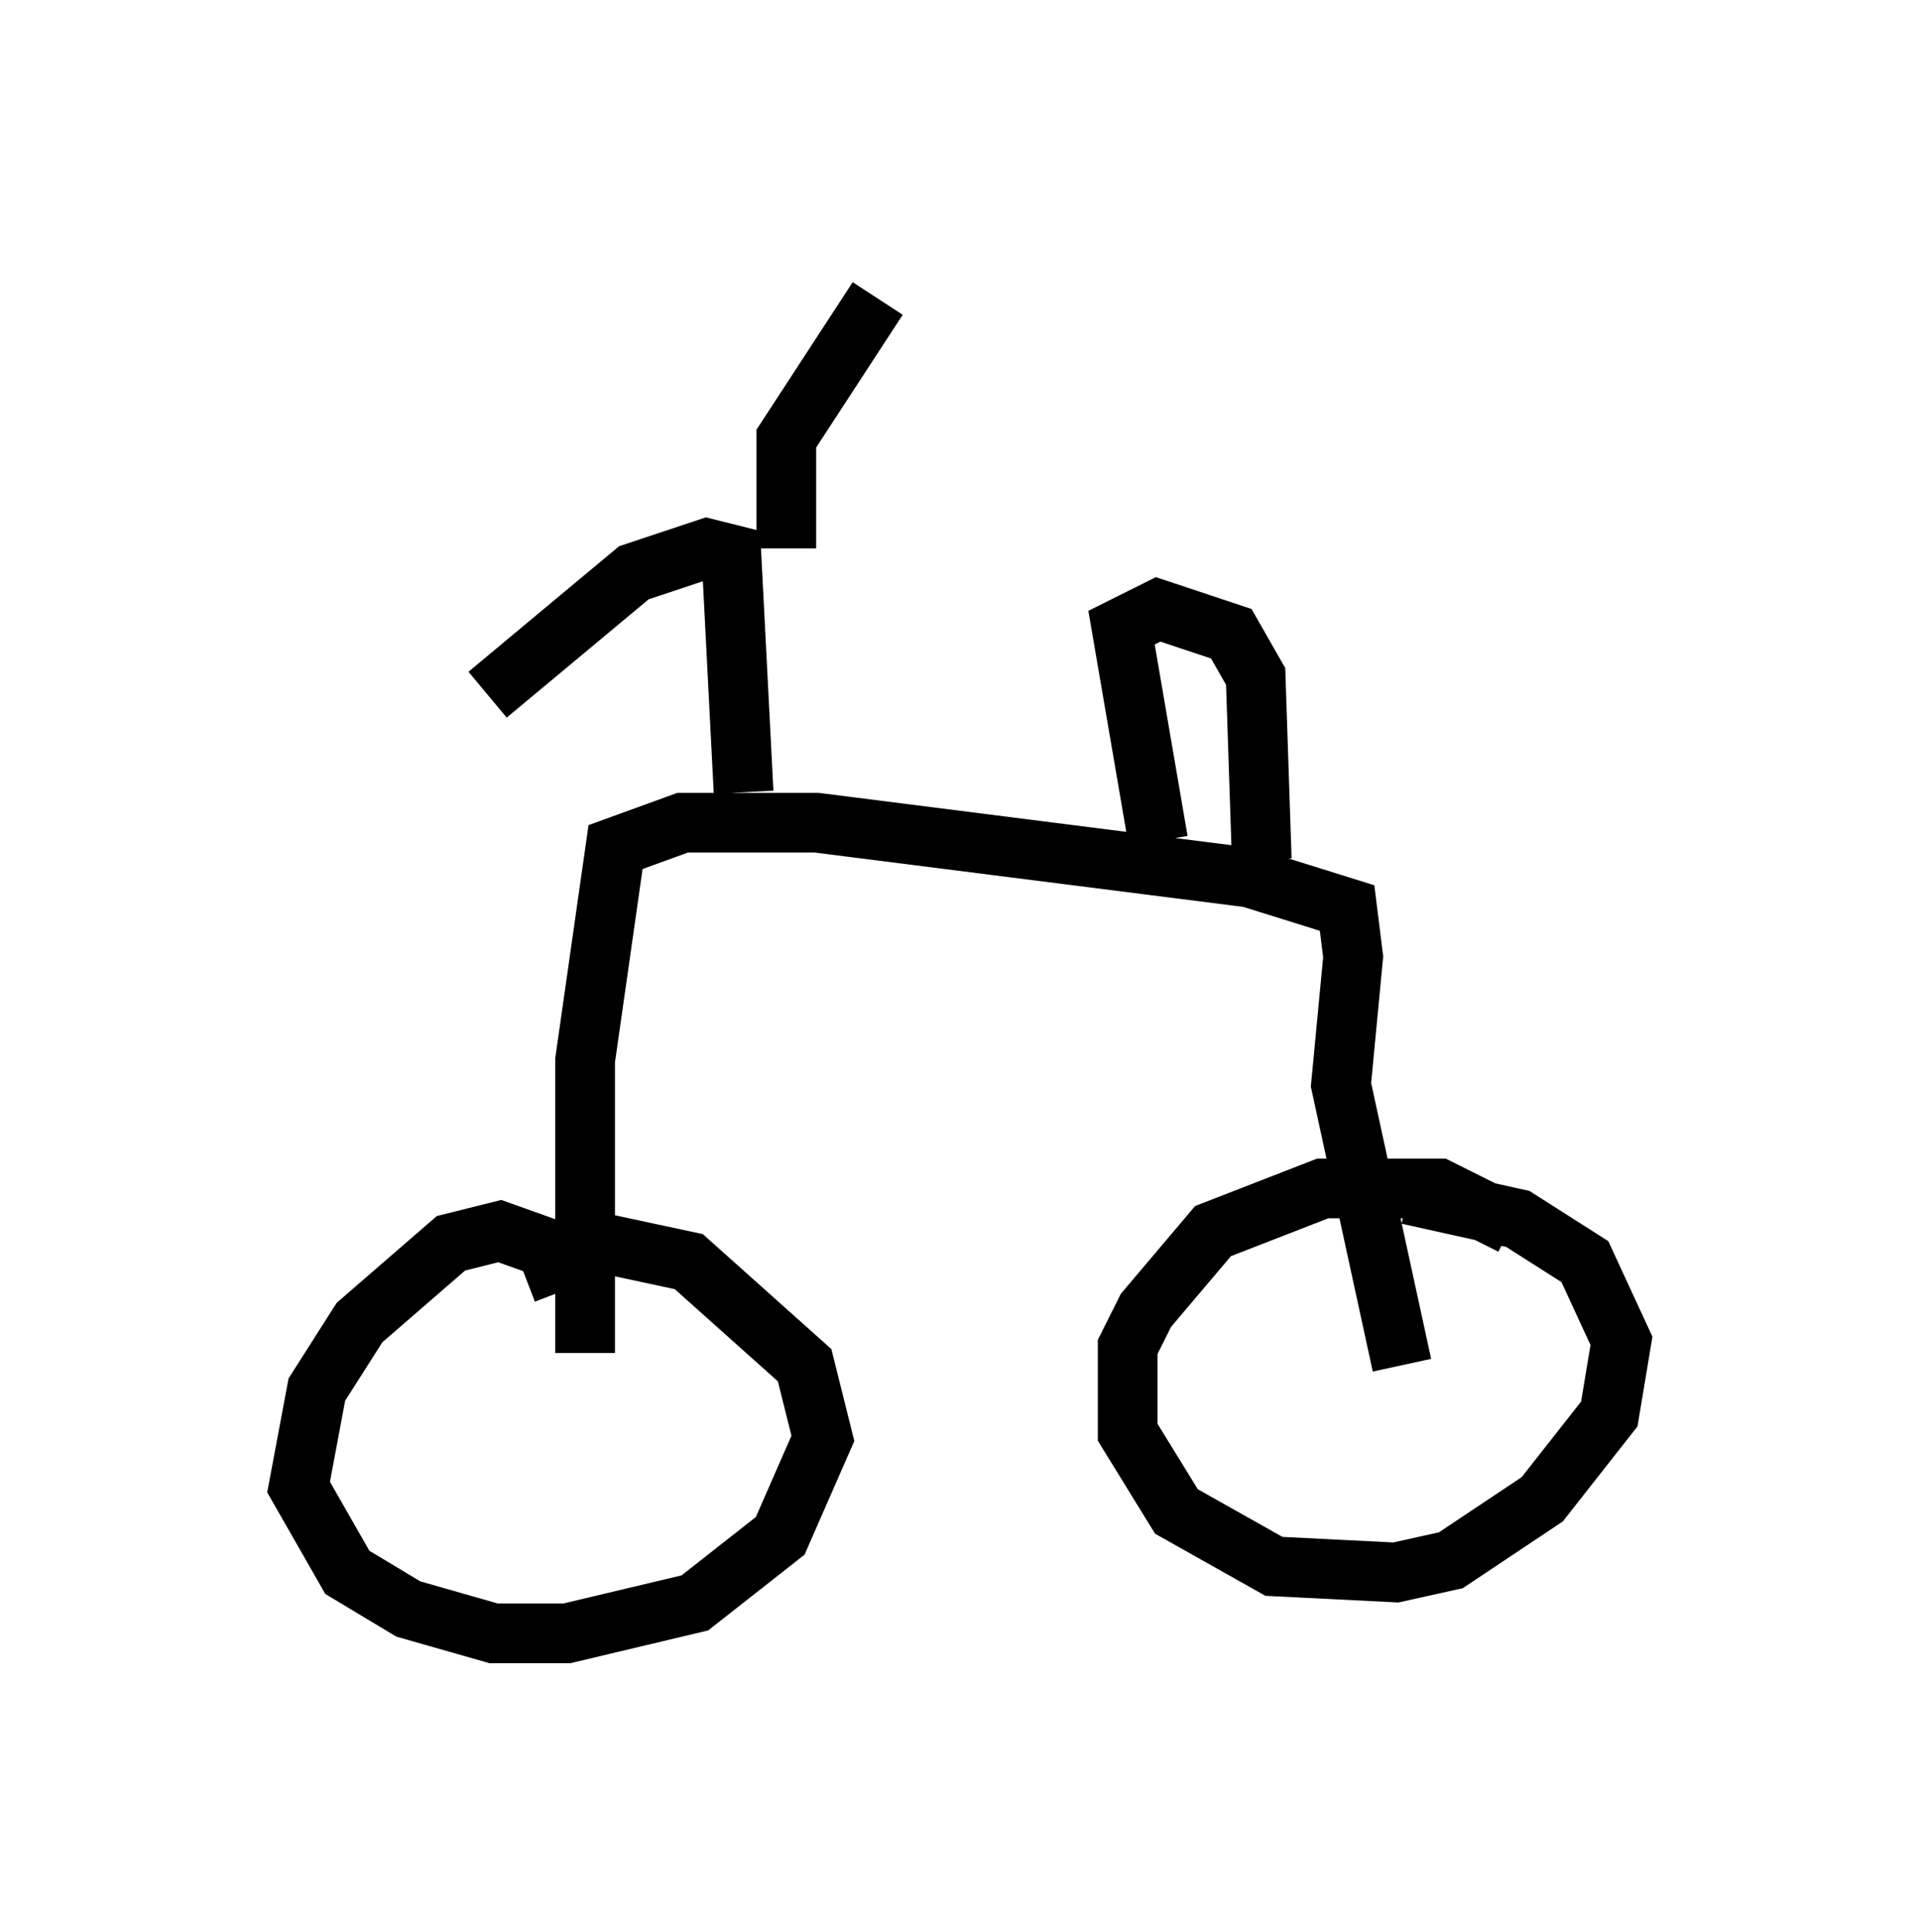 <?xml version="1.0" encoding="utf-8" ?>
<svg baseProfile="full" height="32.356" version="1.1" width="32.152" xmlns="http://www.w3.org/2000/svg" xmlns:ev="http://www.w3.org/2001/xml-events" xmlns:xlink="http://www.w3.org/1999/xlink"><defs /><rect fill="white" height="32.356" width="32.152" x="0" y="0" /><path d="M10.921, 22.354 m-1.123, -1.225 l-1.429, -0.51 -0.817, 0.204 l-1.531, 1.327 -0.715, 1.123 l-0.306, 1.633 0.817, 1.429 l1.021, 0.613 1.429, 0.408 l1.225, 0.0 2.144, -0.51 l1.429, -1.123 0.715, -1.633 l-0.306, -1.225 -1.94, -1.735 l-1.429, -0.306 -1.327, 0.51 m16.538, -0.817 l-1.225, -0.613 -1.94, 0.0 l-1.838, 0.715 -1.123, 1.327 l-0.306, 0.613 0.0, 1.429 l0.817, 1.327 1.633, 0.919 l2.042, 0.102 0.919, -0.204 l1.531, -1.021 1.123, -1.429 l0.204, -1.225 -0.613, -1.327 l-1.123, -0.715 -1.838, -0.408 m-0.102, 2.858 l-1.021, -4.696 0.204, -2.144 l-0.102, -0.817 -1.633, -0.51 l-7.248, -0.919 -2.246, 0.0 l-1.123, 0.408 -0.51, 3.573 l0.0, 4.9 m2.654, -9.392 l-0.204, -3.981 -0.408, -0.102 l-1.225, 0.408 -2.45, 2.042 m5.002, -2.45 l0.0, -1.838 1.531, -2.348 m4.696, 9.086 l-0.613, -3.573 0.613, -0.306 l1.225, 0.408 0.408, 0.715 l0.102, 3.063 " fill="none" stroke="black" stroke-width="1" /></svg>